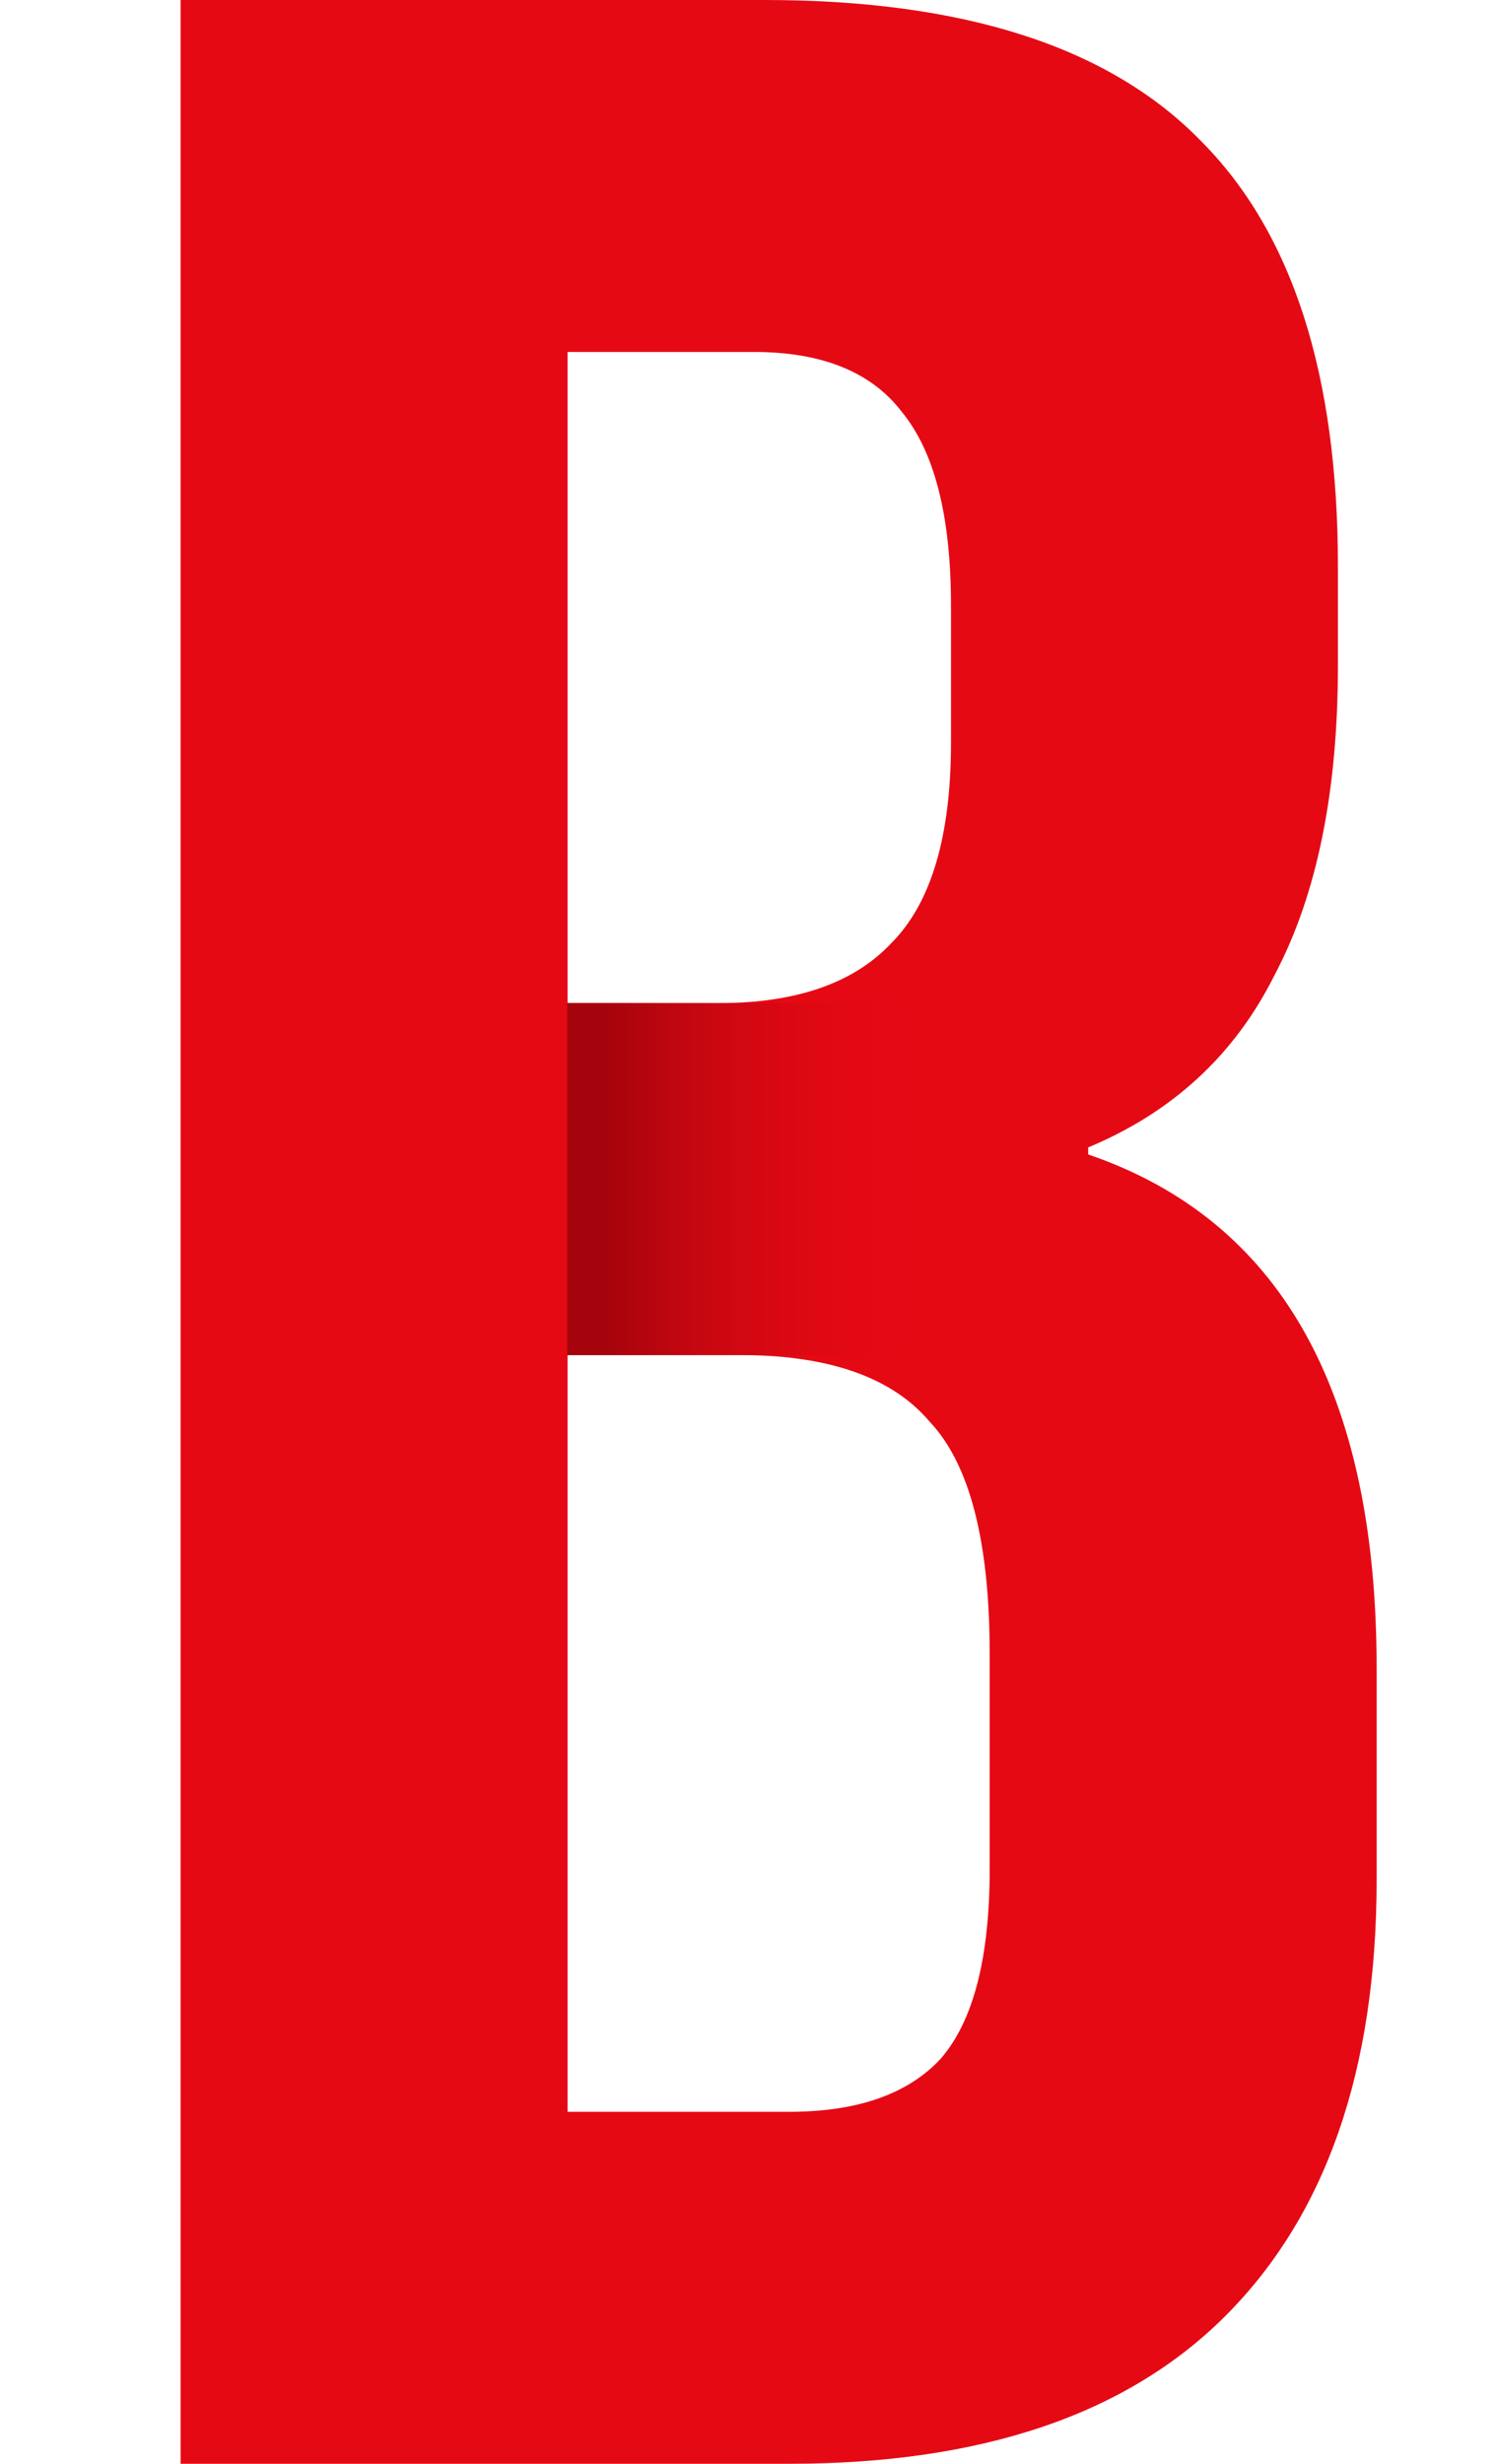 <svg width="17" height="28" viewBox="0 0 17 28" fill="none" xmlns="http://www.w3.org/2000/svg">
<path d="M2.054 -1.90735e-06H8.694C10.961 -1.90735e-06 12.614 0.533 13.654 1.6C14.694 2.64 15.214 4.253 15.214 6.44V7.56C15.214 9 14.974 10.173 14.494 11.08C14.041 11.987 13.334 12.64 12.374 13.04V13.12C14.561 13.867 15.654 15.813 15.654 18.96V21.36C15.654 23.52 15.081 25.173 13.934 26.32C12.814 27.44 11.161 28 8.974 28H2.054V-1.90735e-06ZM8.174 11.4C9.054 11.4 9.707 11.173 10.134 10.72C10.587 10.267 10.814 9.507 10.814 8.44V6.88C10.814 5.867 10.627 5.133 10.254 4.68C9.907 4.227 9.347 4 8.574 4H6.454V11.4H8.174ZM8.974 24C9.747 24 10.321 23.8 10.694 23.4C11.067 22.973 11.254 22.253 11.254 21.24V18.8C11.254 17.52 11.027 16.64 10.574 16.16C10.147 15.653 9.427 15.4 8.414 15.4H6.454V24H8.974Z" fill="#E50914"/>
<rect x="10.449" y="11.4" width="4" height="4" transform="rotate(90 10.449 11.4)" fill="url(#paint0_linear_243_95)"/>
<defs>
<linearGradient id="paint0_linear_243_95" x1="12.449" y1="11.4" x2="12.449" y2="15.4" gradientUnits="userSpaceOnUse">
<stop stop-color="#E50914" stop-opacity="0"/>
<stop offset="0.895" stop-color="#A5040C"/>
</linearGradient>
</defs>
</svg>
